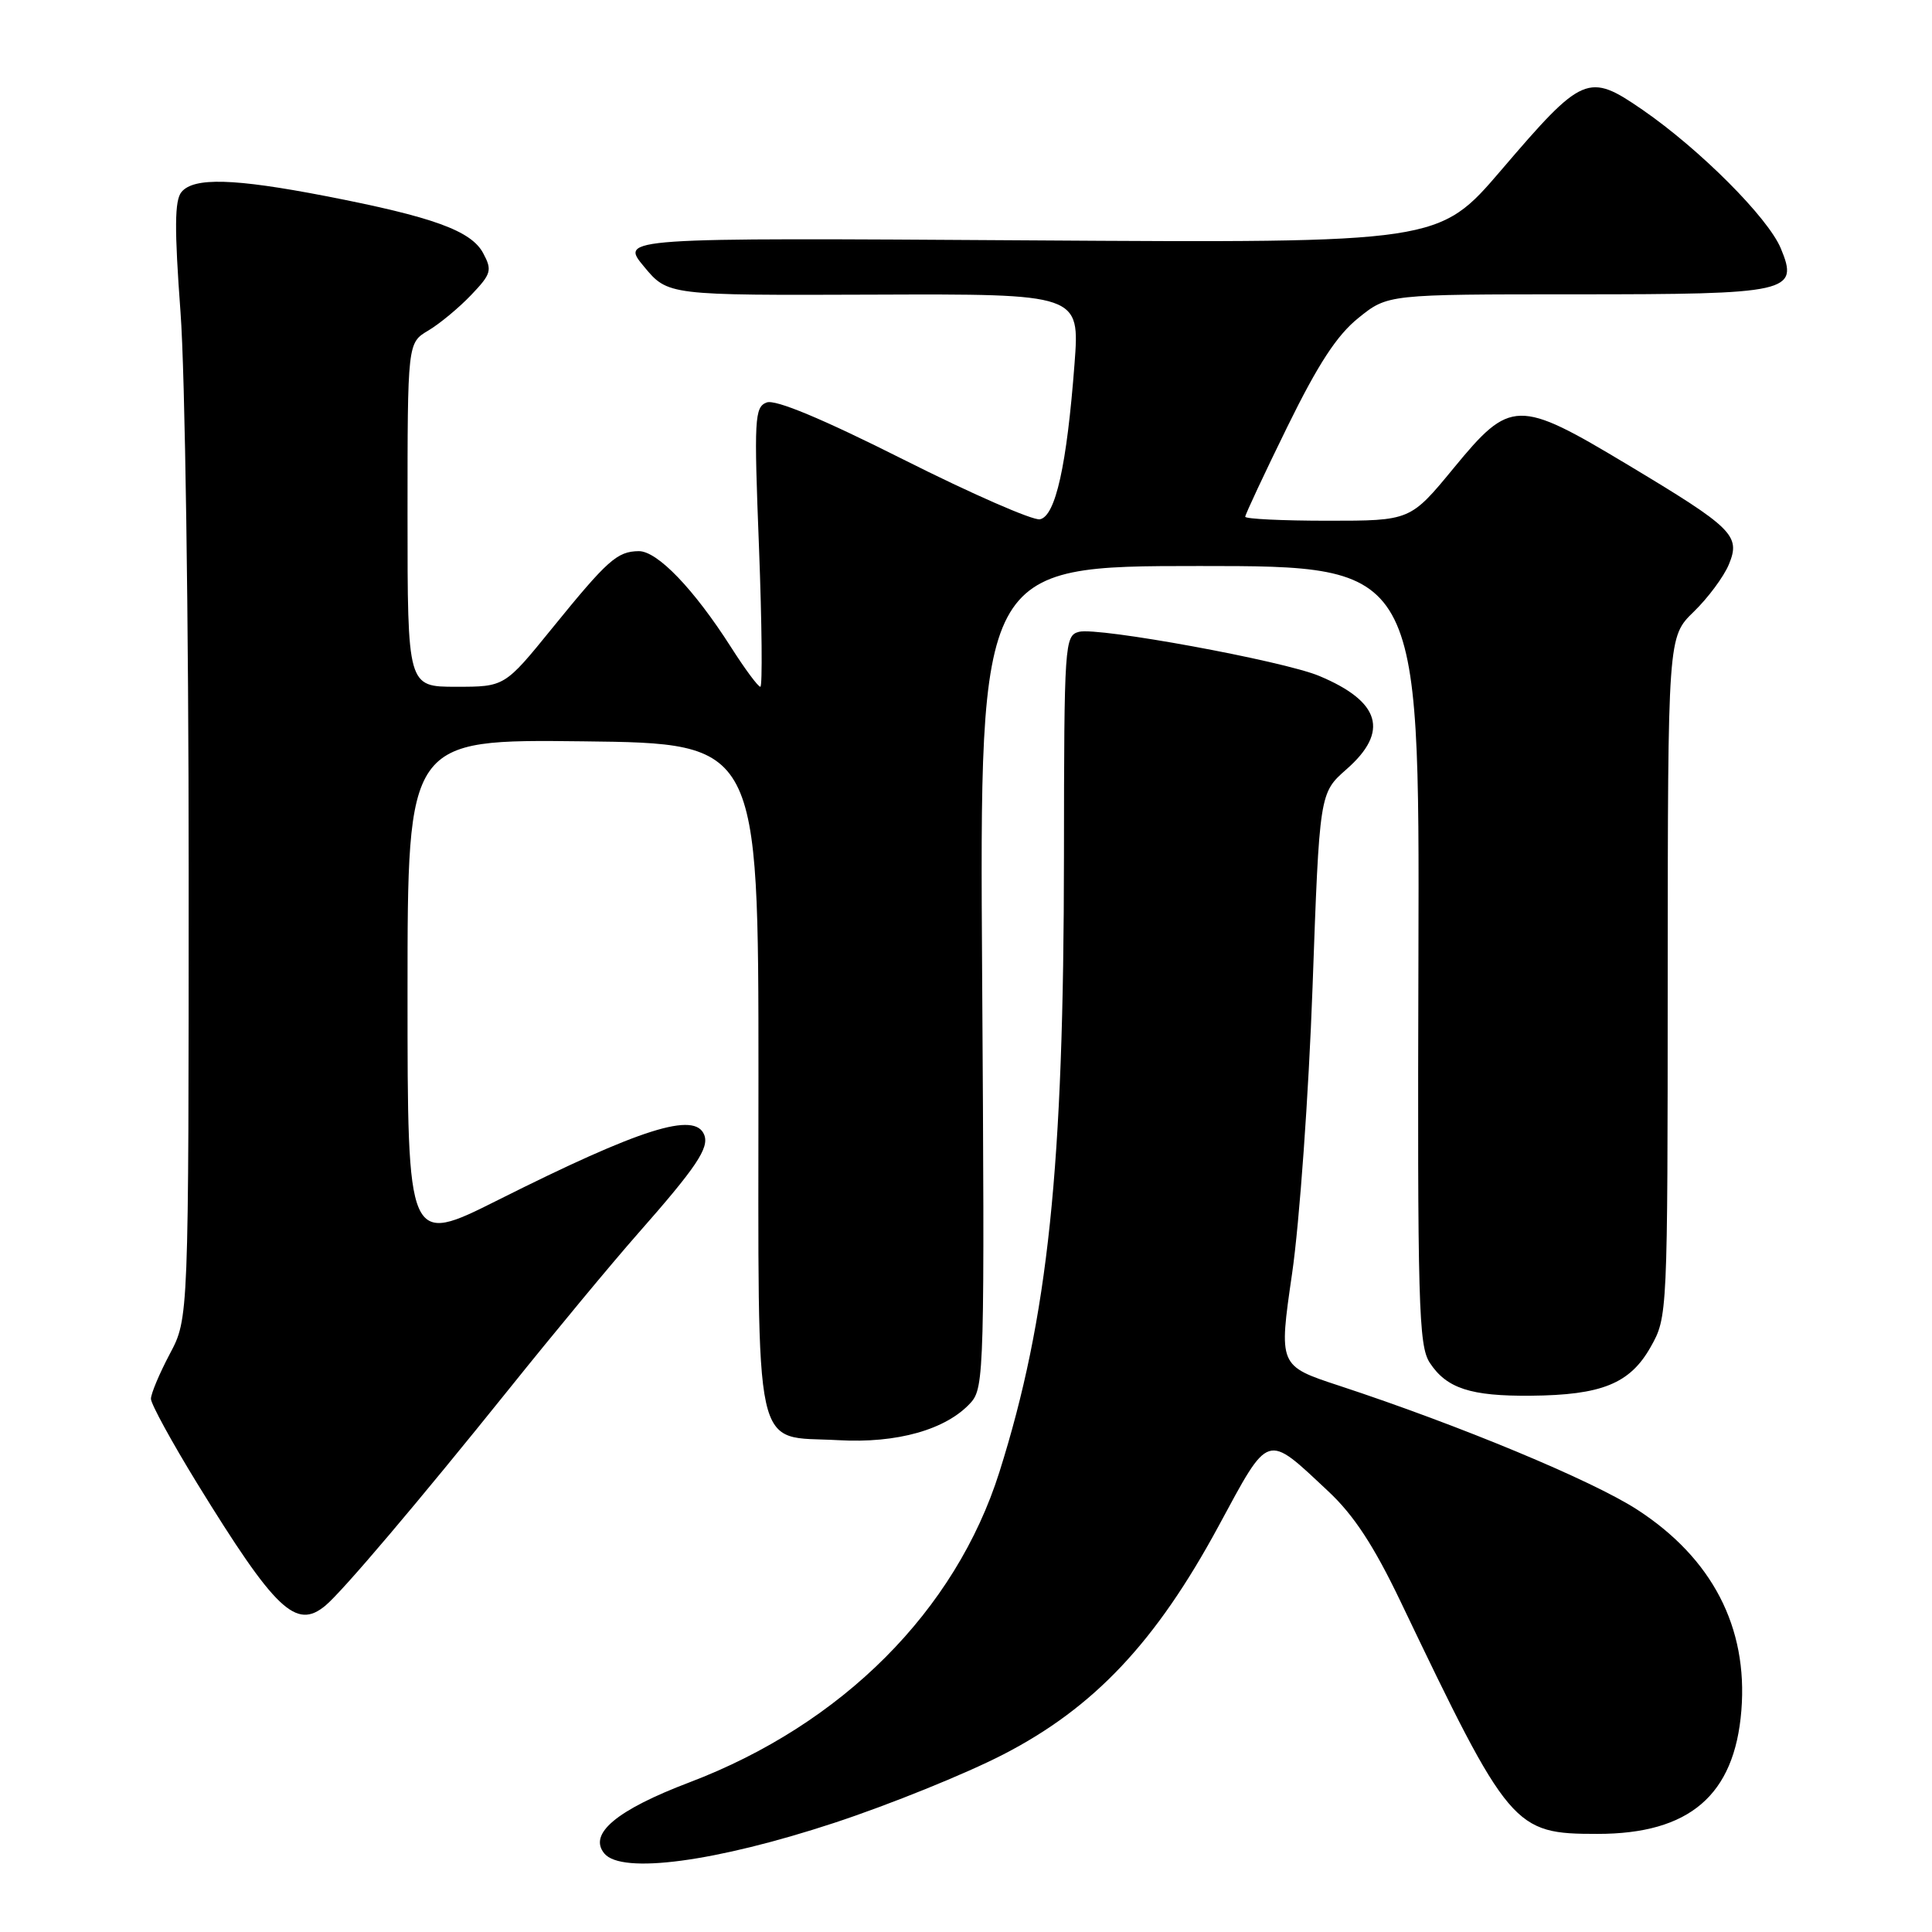 <?xml version="1.0" encoding="UTF-8" standalone="no"?>
<!DOCTYPE svg PUBLIC "-//W3C//DTD SVG 1.1//EN" "http://www.w3.org/Graphics/SVG/1.1/DTD/svg11.dtd" >
<svg xmlns="http://www.w3.org/2000/svg" xmlns:xlink="http://www.w3.org/1999/xlink" version="1.1" viewBox="0 0 256 256">
 <g >
 <path fill="currentColor"
d=" M 110.54 241.54 C 117.89 239.12 127.97 235.04 132.95 232.47 C 144.99 226.26 153.16 217.58 161.47 202.21 C 168.26 189.66 167.70 189.83 176.03 197.63 C 179.39 200.77 182.05 204.83 185.59 212.23 C 200.01 242.36 200.56 243.00 211.68 243.00 C 223.87 243.00 229.84 237.88 230.74 226.65 C 231.63 215.62 226.86 206.45 216.90 200.01 C 210.90 196.14 193.47 188.89 177.47 183.62 C 169.43 180.98 169.43 180.98 171.21 168.74 C 172.19 162.01 173.41 144.93 173.92 130.79 C 174.84 105.08 174.84 105.08 178.42 101.93 C 184.10 96.95 182.93 92.96 174.79 89.56 C 170.00 87.56 145.49 83.06 142.97 83.72 C 141.07 84.22 141.00 85.22 140.98 113.37 C 140.96 154.82 138.89 174.58 132.42 195.07 C 126.61 213.44 111.59 228.48 91.36 236.17 C 81.70 239.84 77.92 243.00 80.08 245.60 C 82.38 248.37 94.82 246.71 110.54 241.54 Z  M 43.12 212.75 C 45.40 210.85 55.45 198.99 67.49 184.00 C 73.45 176.57 81.10 167.35 84.49 163.50 C 92.27 154.67 93.98 152.12 93.32 150.39 C 92.11 147.24 84.93 149.51 65.97 159.02 C 54.00 165.02 54.00 165.02 54.00 131.49 C 54.00 97.96 54.00 97.96 77.25 98.23 C 100.50 98.50 100.50 98.50 100.50 142.71 C 100.50 194.12 99.64 190.19 111.06 190.83 C 118.87 191.28 125.40 189.43 128.63 185.86 C 130.42 183.88 130.48 181.43 130.14 129.39 C 129.79 75.00 129.79 75.00 158.94 75.00 C 188.09 75.00 188.09 75.00 187.95 126.52 C 187.81 172.90 187.97 178.30 189.45 180.57 C 191.68 183.97 194.87 185.01 202.82 184.94 C 212.22 184.86 215.97 183.35 218.71 178.50 C 220.96 174.51 220.97 174.38 220.98 129.45 C 221.00 84.39 221.00 84.39 224.43 81.06 C 226.32 79.23 228.41 76.41 229.08 74.80 C 230.67 70.96 229.68 69.98 215.61 61.54 C 201.13 52.85 200.15 52.87 192.64 62.00 C 186.88 69.00 186.88 69.00 175.94 69.00 C 169.92 69.00 165.00 68.76 165.00 68.47 C 165.00 68.18 167.50 62.83 170.56 56.59 C 174.66 48.23 177.15 44.41 180.01 42.12 C 183.88 39.00 183.88 39.00 208.75 39.00 C 237.19 39.00 238.38 38.73 235.97 32.92 C 234.28 28.84 225.24 19.79 217.63 14.54 C 210.44 9.59 209.73 9.90 198.92 22.54 C 190.65 32.20 190.65 32.20 136.40 31.85 C 82.15 31.50 82.15 31.50 85.33 35.32 C 88.50 39.14 88.50 39.14 115.79 39.04 C 143.08 38.94 143.08 38.94 142.38 48.21 C 141.36 61.67 139.86 68.41 137.79 68.81 C 136.85 68.98 128.71 65.42 119.71 60.89 C 108.95 55.48 102.74 52.89 101.59 53.33 C 99.98 53.94 99.90 55.44 100.57 72.50 C 100.96 82.67 101.04 91.00 100.75 91.00 C 100.45 91.00 98.70 88.64 96.86 85.75 C 91.93 78.03 87.09 73.00 84.63 73.03 C 81.77 73.07 80.51 74.20 73.16 83.25 C 66.87 91.00 66.87 91.00 60.44 91.00 C 54.00 91.00 54.00 91.00 54.00 68.22 C 54.00 45.43 54.00 45.43 56.75 43.80 C 58.26 42.90 60.82 40.78 62.43 39.09 C 65.10 36.29 65.24 35.81 64.02 33.54 C 62.43 30.57 57.39 28.74 43.15 25.98 C 31.01 23.63 25.68 23.48 24.05 25.44 C 23.13 26.55 23.10 30.26 23.92 41.38 C 24.52 49.37 25.00 82.53 25.00 115.29 C 25.00 174.70 25.00 174.70 22.50 179.40 C 21.13 181.99 20.00 184.67 20.00 185.35 C 20.00 186.03 22.76 191.07 26.12 196.55 C 36.49 213.39 39.22 216.00 43.12 212.75 Z "/>
</g>
</svg>